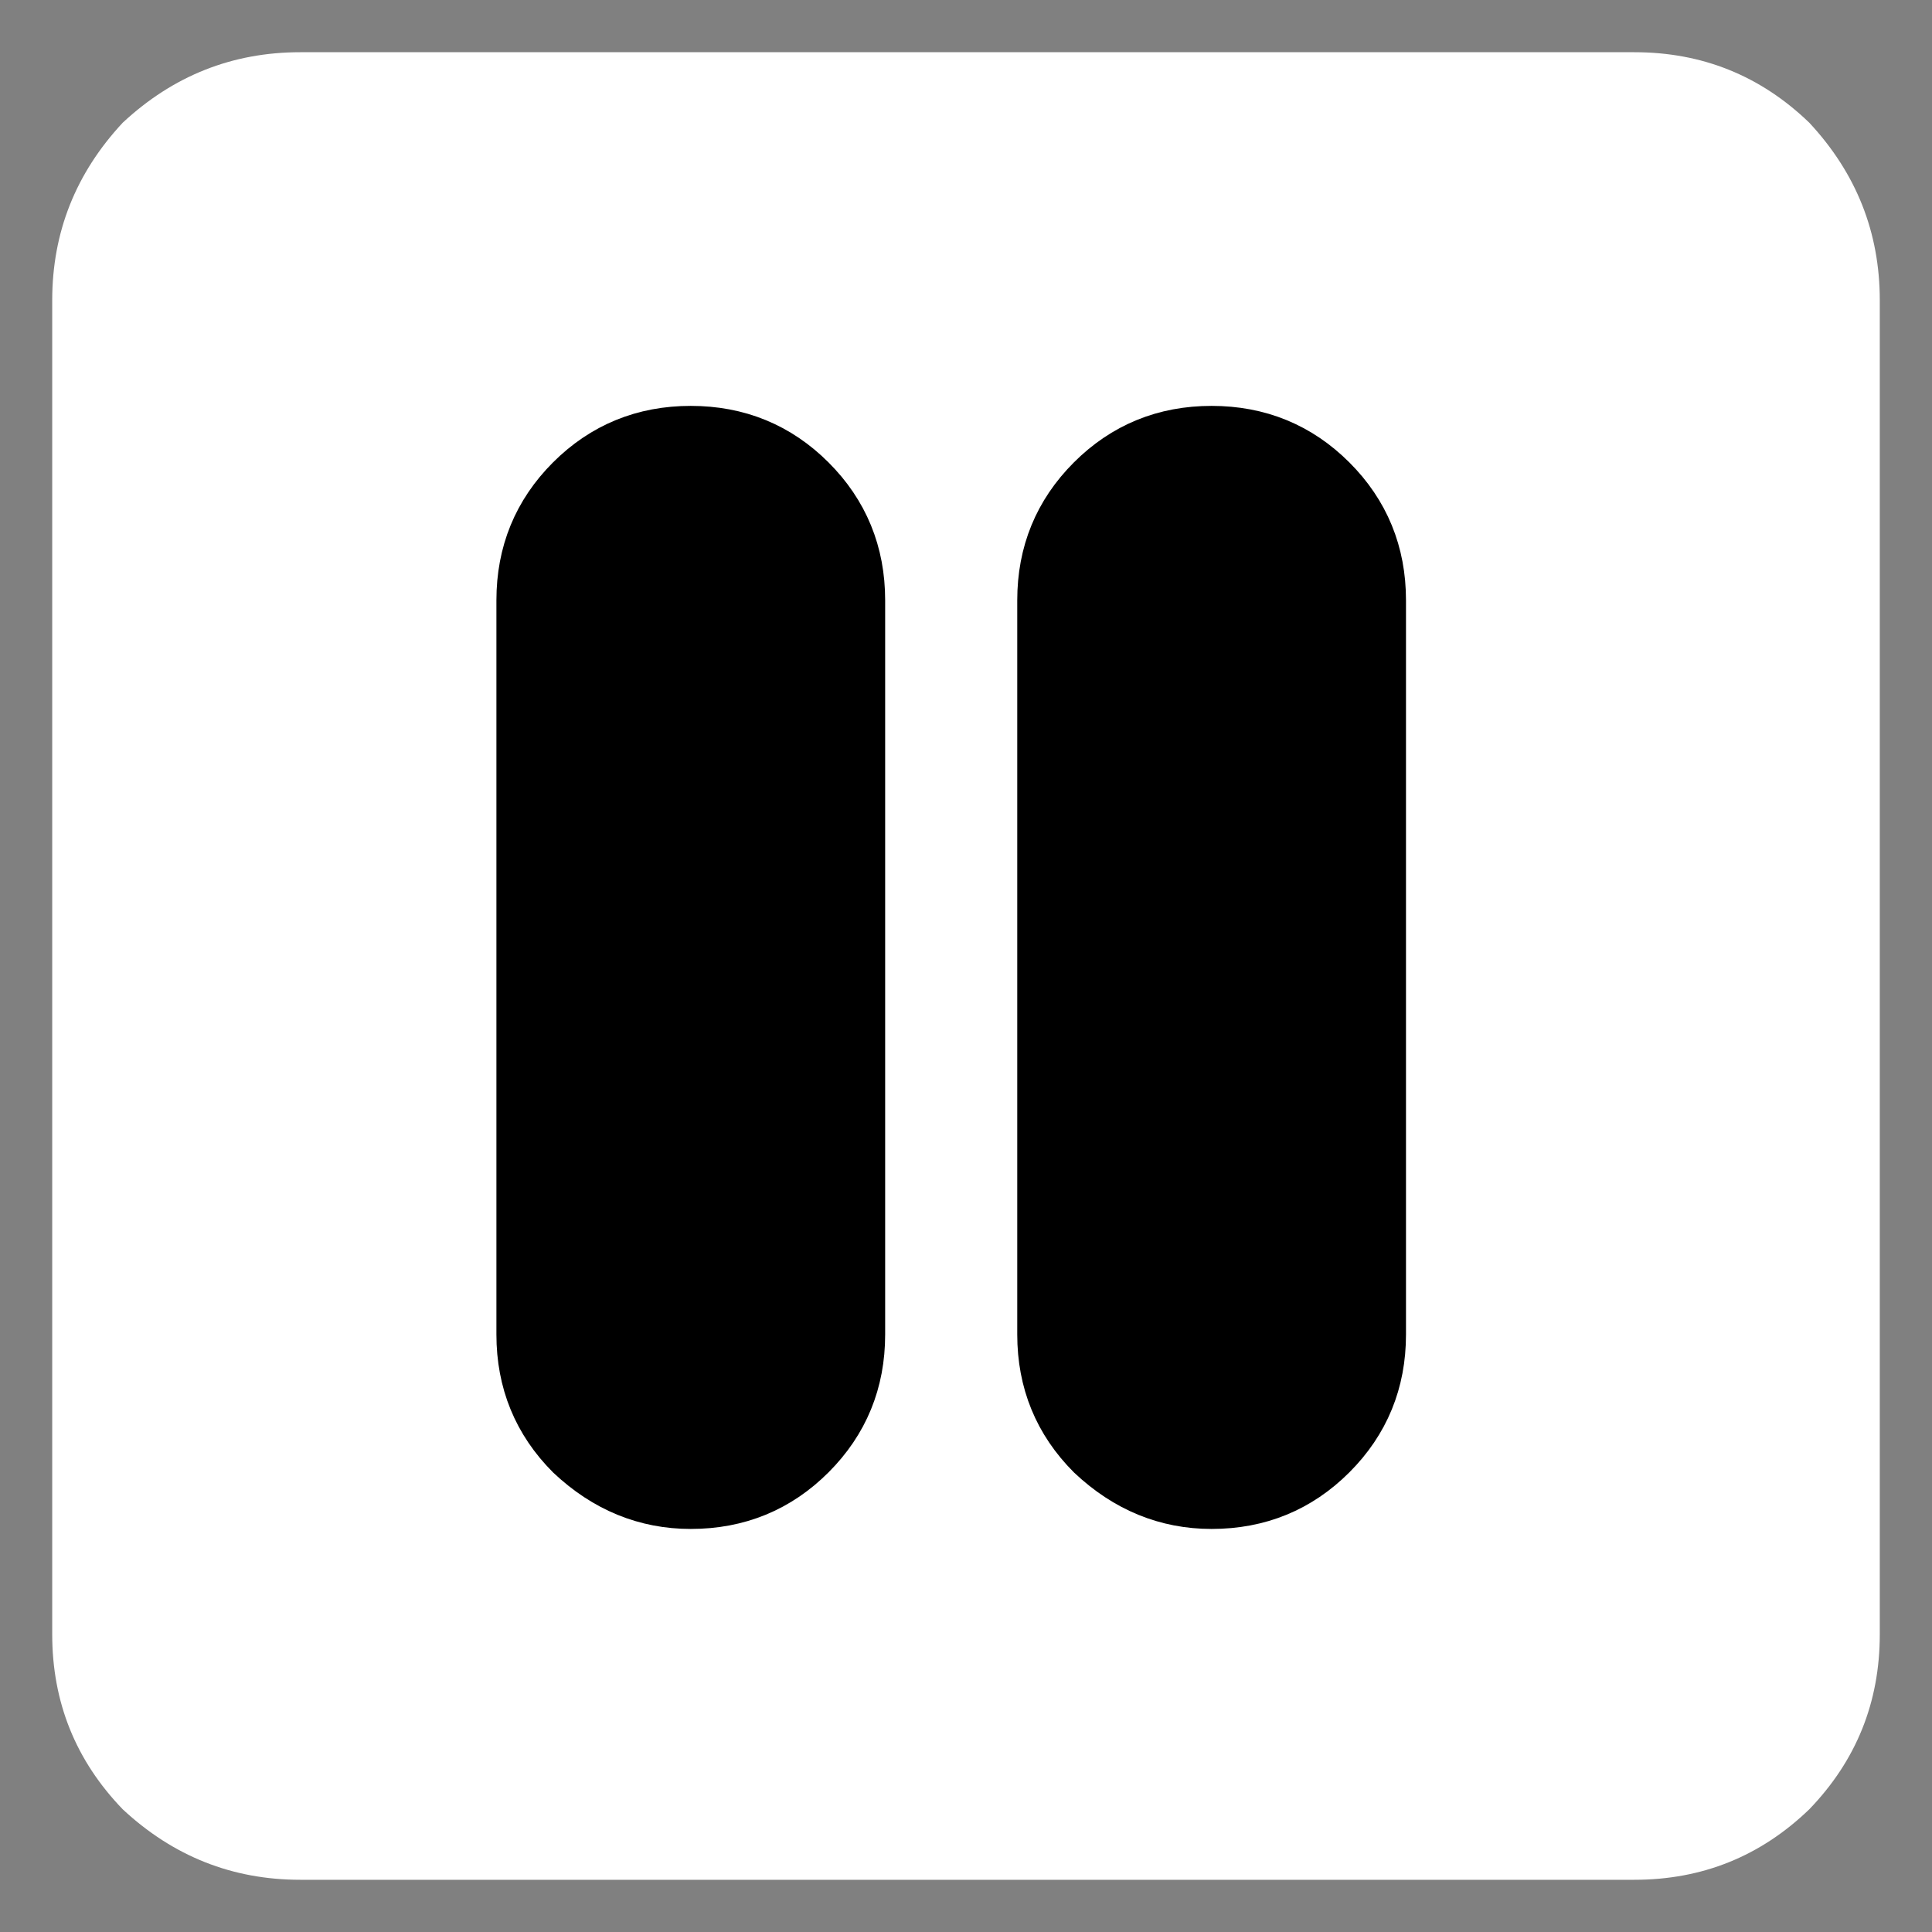 
<svg xmlns="http://www.w3.org/2000/svg" version="1.1" xmlns:xlink="http://www.w3.org/1999/xlink" preserveAspectRatio="none" x="0px" y="0px" width="37px" height="37px" viewBox="0 0 37 37">
<rect x="0" y="0" width="37" height="37" fill="#808080" stroke="none"/>
<defs>
<g id="Layer11_0_FILL">
<path fill="#FFFFFF" stroke="none" d="
M 34.65 2.35
Q 33.25 1 31.3 1
L 5.75 1
Q 3.8 1 2.35 2.35 1 3.8 1 5.75
L 1 31.3
Q 1 33.25 2.35 34.65 3.8 36 5.75 36
L 31.3 36
Q 33.25 36 34.65 34.65 36 33.25 36 31.3
L 36 5.75
Q 36 3.8 34.65 2.35 Z"/>
</g>

<g id="Layer0_0_FILL">
<path fill="#000000" stroke="none" d="
M 12.75 7.3
Q 11.95 6.5 10.8 6.5 9.65 6.5 8.85 7.3 8.05 8.1 8.05 9.25
L 8.05 21.25
Q 8.05 22.4 8.85 23.2 9.7 24 10.8 24 11.95 24 12.75 23.2 13.55 22.4 13.55 21.25
L 13.55 9.25
Q 13.55 8.1 12.75 7.3 Z"/>
</g>

<g id="Layer0_1_FILL">
<path fill="#000000" stroke="none" d="
M 21.75 23.2
Q 22.55 22.4 22.55 21.25
L 22.55 9.25
Q 22.55 8.1 21.75 7.3 20.95 6.5 19.8 6.5 18.65 6.5 17.85 7.3 17.05 8.1 17.05 9.25
L 17.05 21.25
Q 17.05 22.4 17.85 23.2 18.7 24 19.8 24 20.95 24 21.75 23.2 Z"/>
</g>

<path id="Layer0_0_1_STROKES" stroke="#000000" stroke-width="1" stroke-linejoin="miter" stroke-linecap="butt" stroke-miterlimit="10" fill="none" d="
M 15.496 9.207
Q 16.434 10.145 16.434 11.493
L 16.434 25.56
Q 16.434 26.908 15.496 27.846 14.558 28.784 13.21 28.784 11.921 28.784 10.924 27.846 9.987 26.908 9.987 25.56
L 9.987 11.493
Q 9.987 10.145 10.924 9.207 11.862 8.27 13.21 8.27 14.558 8.27 15.496 9.207 Z"/>

<path id="Layer0_1_1_STROKES" stroke="#000000" stroke-width="1" stroke-linejoin="miter" stroke-linecap="butt" stroke-miterlimit="10" fill="none" d="
M 25.496 27.846
Q 24.558 28.784 23.21 28.784 21.921 28.784 20.925 27.846 19.987 26.908 19.987 25.56
L 19.987 11.493
Q 19.987 10.145 20.925 9.207 21.862 8.27 23.21 8.27 24.558 8.27 25.496 9.207 26.434 10.145 26.434 11.493
L 26.434 25.56
Q 26.434 26.908 25.496 27.846 Z"/>
</defs>

<g transform="matrix( 1, 0, 0, 1, 0,0) ">
<use xlink:href="#Layer11_0_FILL"/>
</g>

<g transform="matrix( 1.172, 0, 0, 1.172, 0.55,0.65) ">
<use xlink:href="#Layer0_0_FILL"/>

<use xlink:href="#Layer0_0_1_STROKES" transform="matrix( 0.853, 0, 0, 0.853, -0.45,-0.55) "/>
</g>

<g transform="matrix( 1.172, 0, 0, 1.172, 0,0.65) ">
<use xlink:href="#Layer0_1_FILL"/>

<use xlink:href="#Layer0_1_1_STROKES" transform="matrix( 0.853, 0, 0, 0.853, 0,-0.55) "/>
</g>
</svg>
